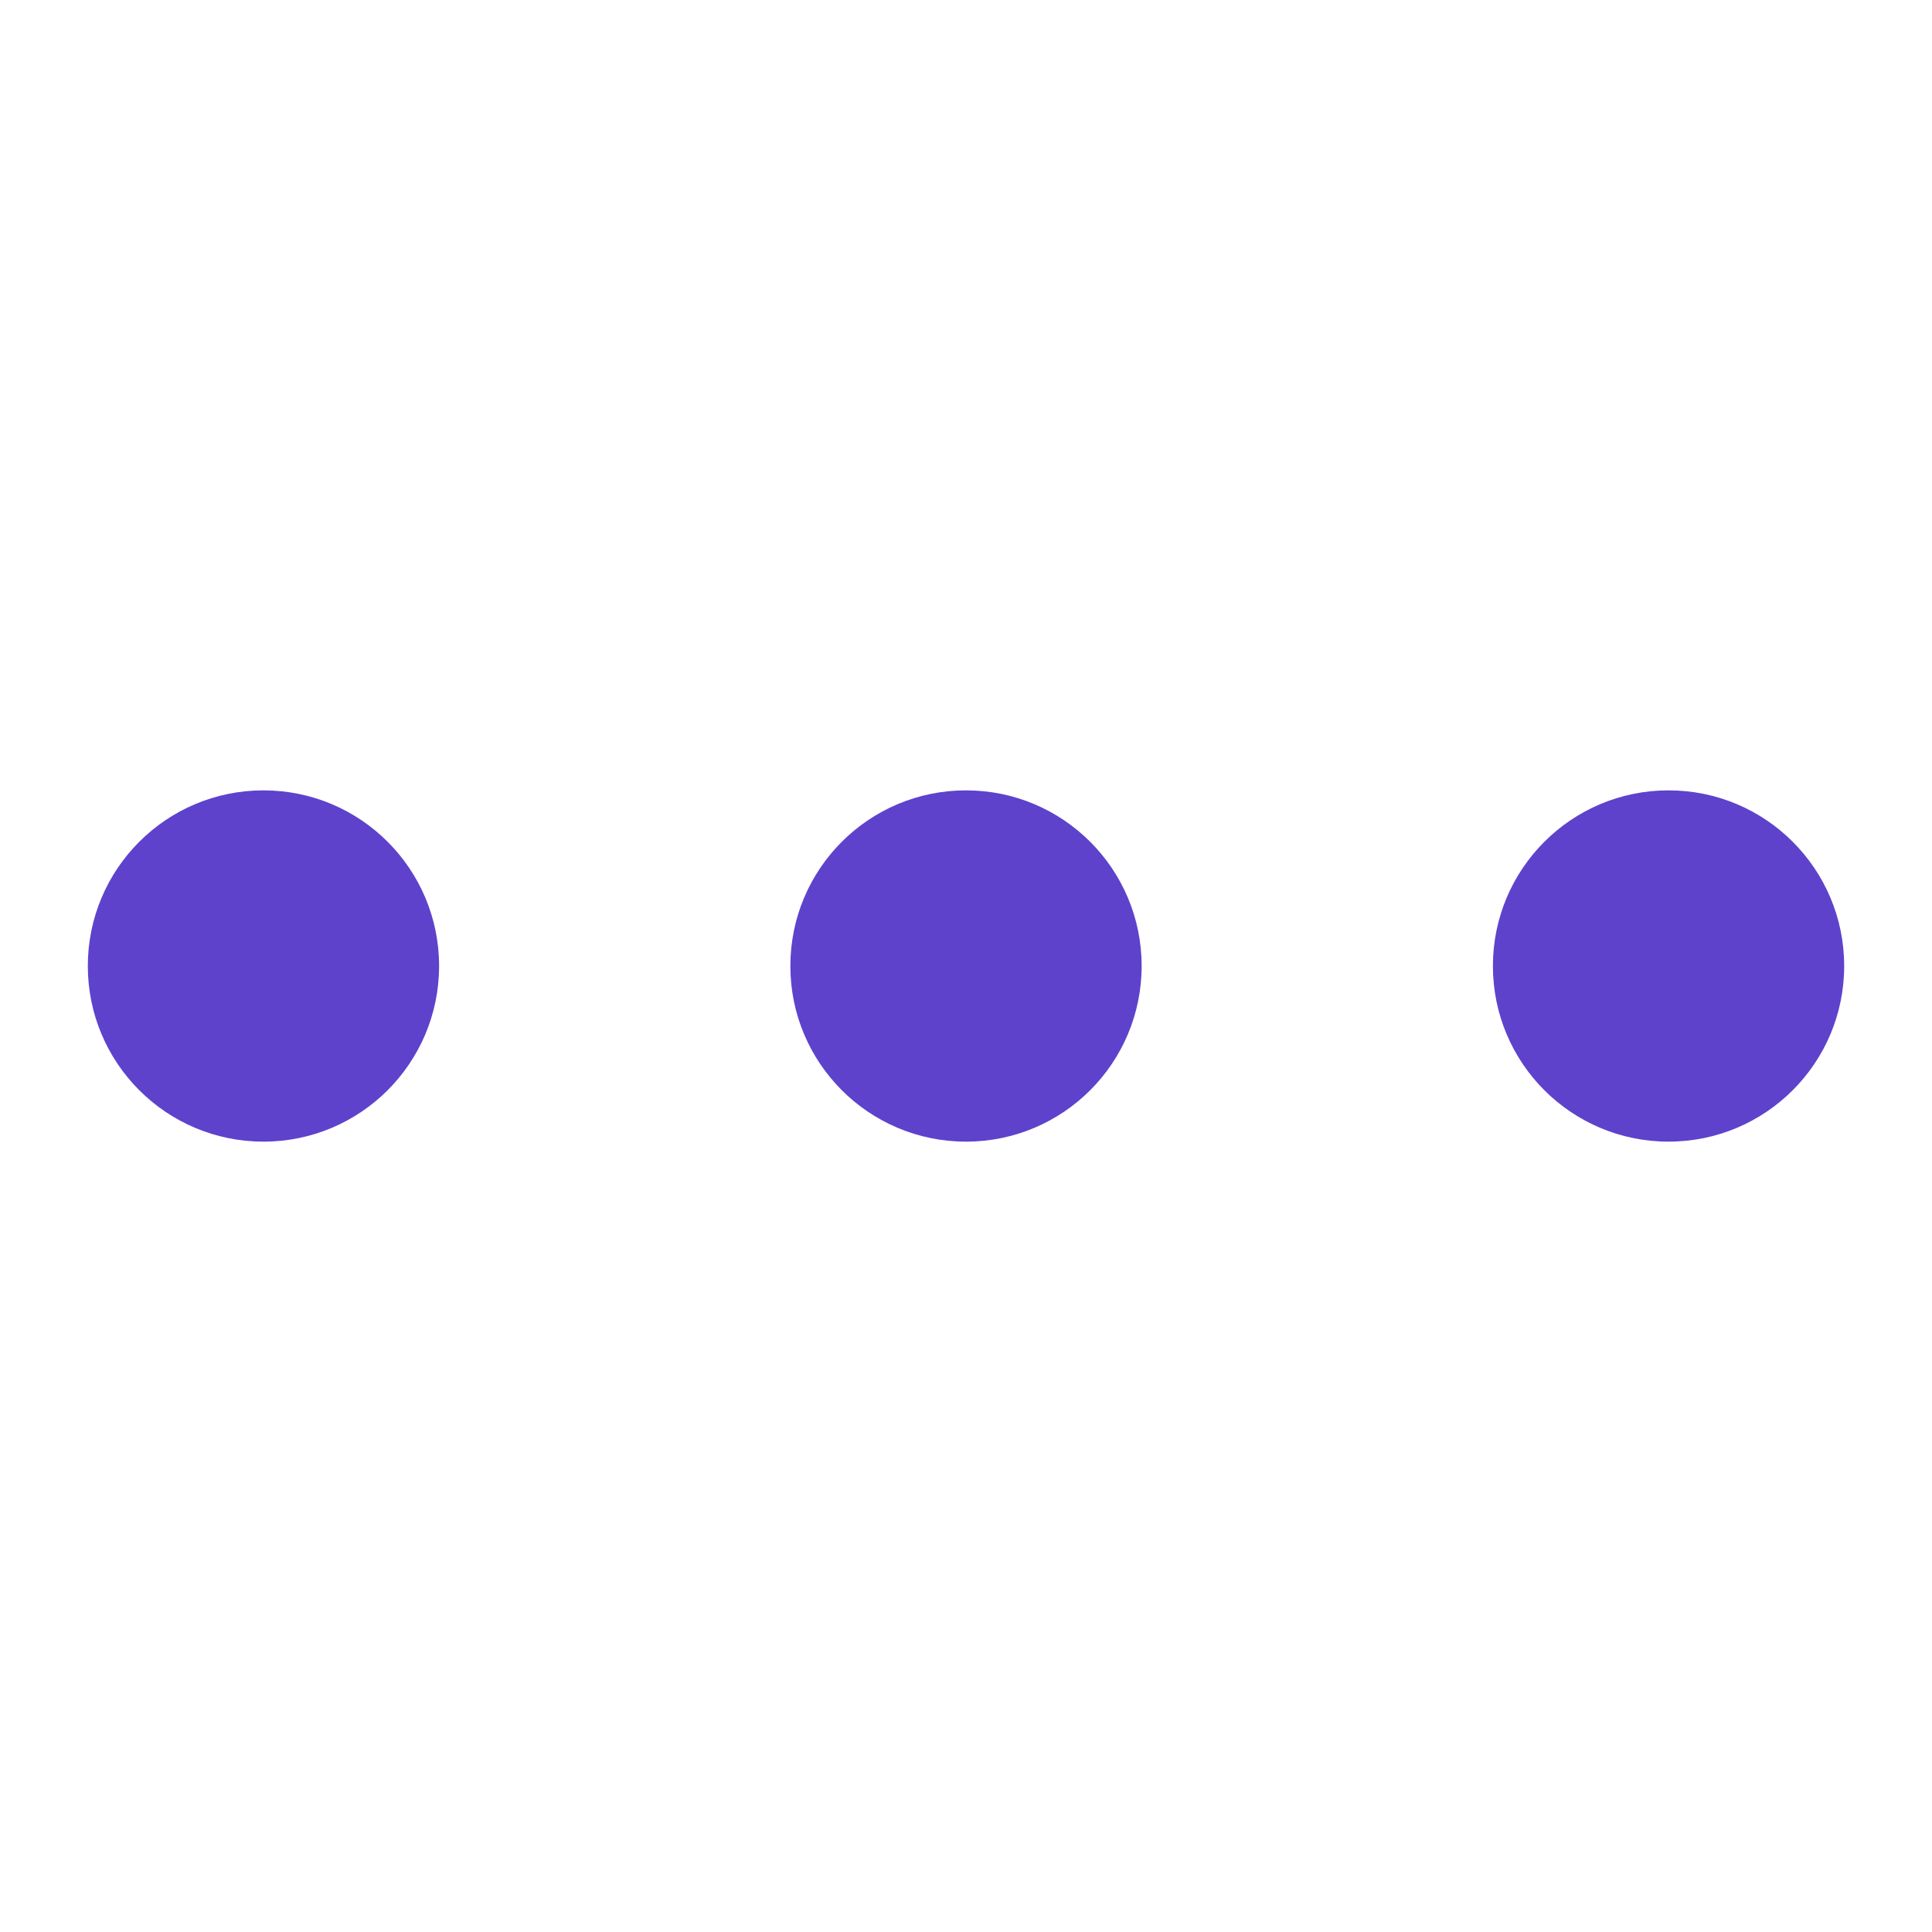 <svg width="22" height="22" viewBox="0 0 22 22" fill="none" xmlns="http://www.w3.org/2000/svg">
<path d="M5 11C5 12.105 4.105 13 3 13C1.895 13 1 12.105 1 11C1 9.895 1.895 9 3 9C4.105 9 5 9.895 5 11Z" fill="#5E42CC"/>
<path d="M13 11C13 12.105 12.105 13 11 13C9.895 13 9 12.105 9 11C9 9.895 9.895 9 11 9C12.105 9 13 9.895 13 11Z" fill="#5E42CC"/>
<path d="M21 11C21 12.105 20.105 13 19 13C17.895 13 17 12.105 17 11C17 9.895 17.895 9 19 9C20.105 9 21 9.895 21 11Z" fill="#5E42CC"/>
</svg>
